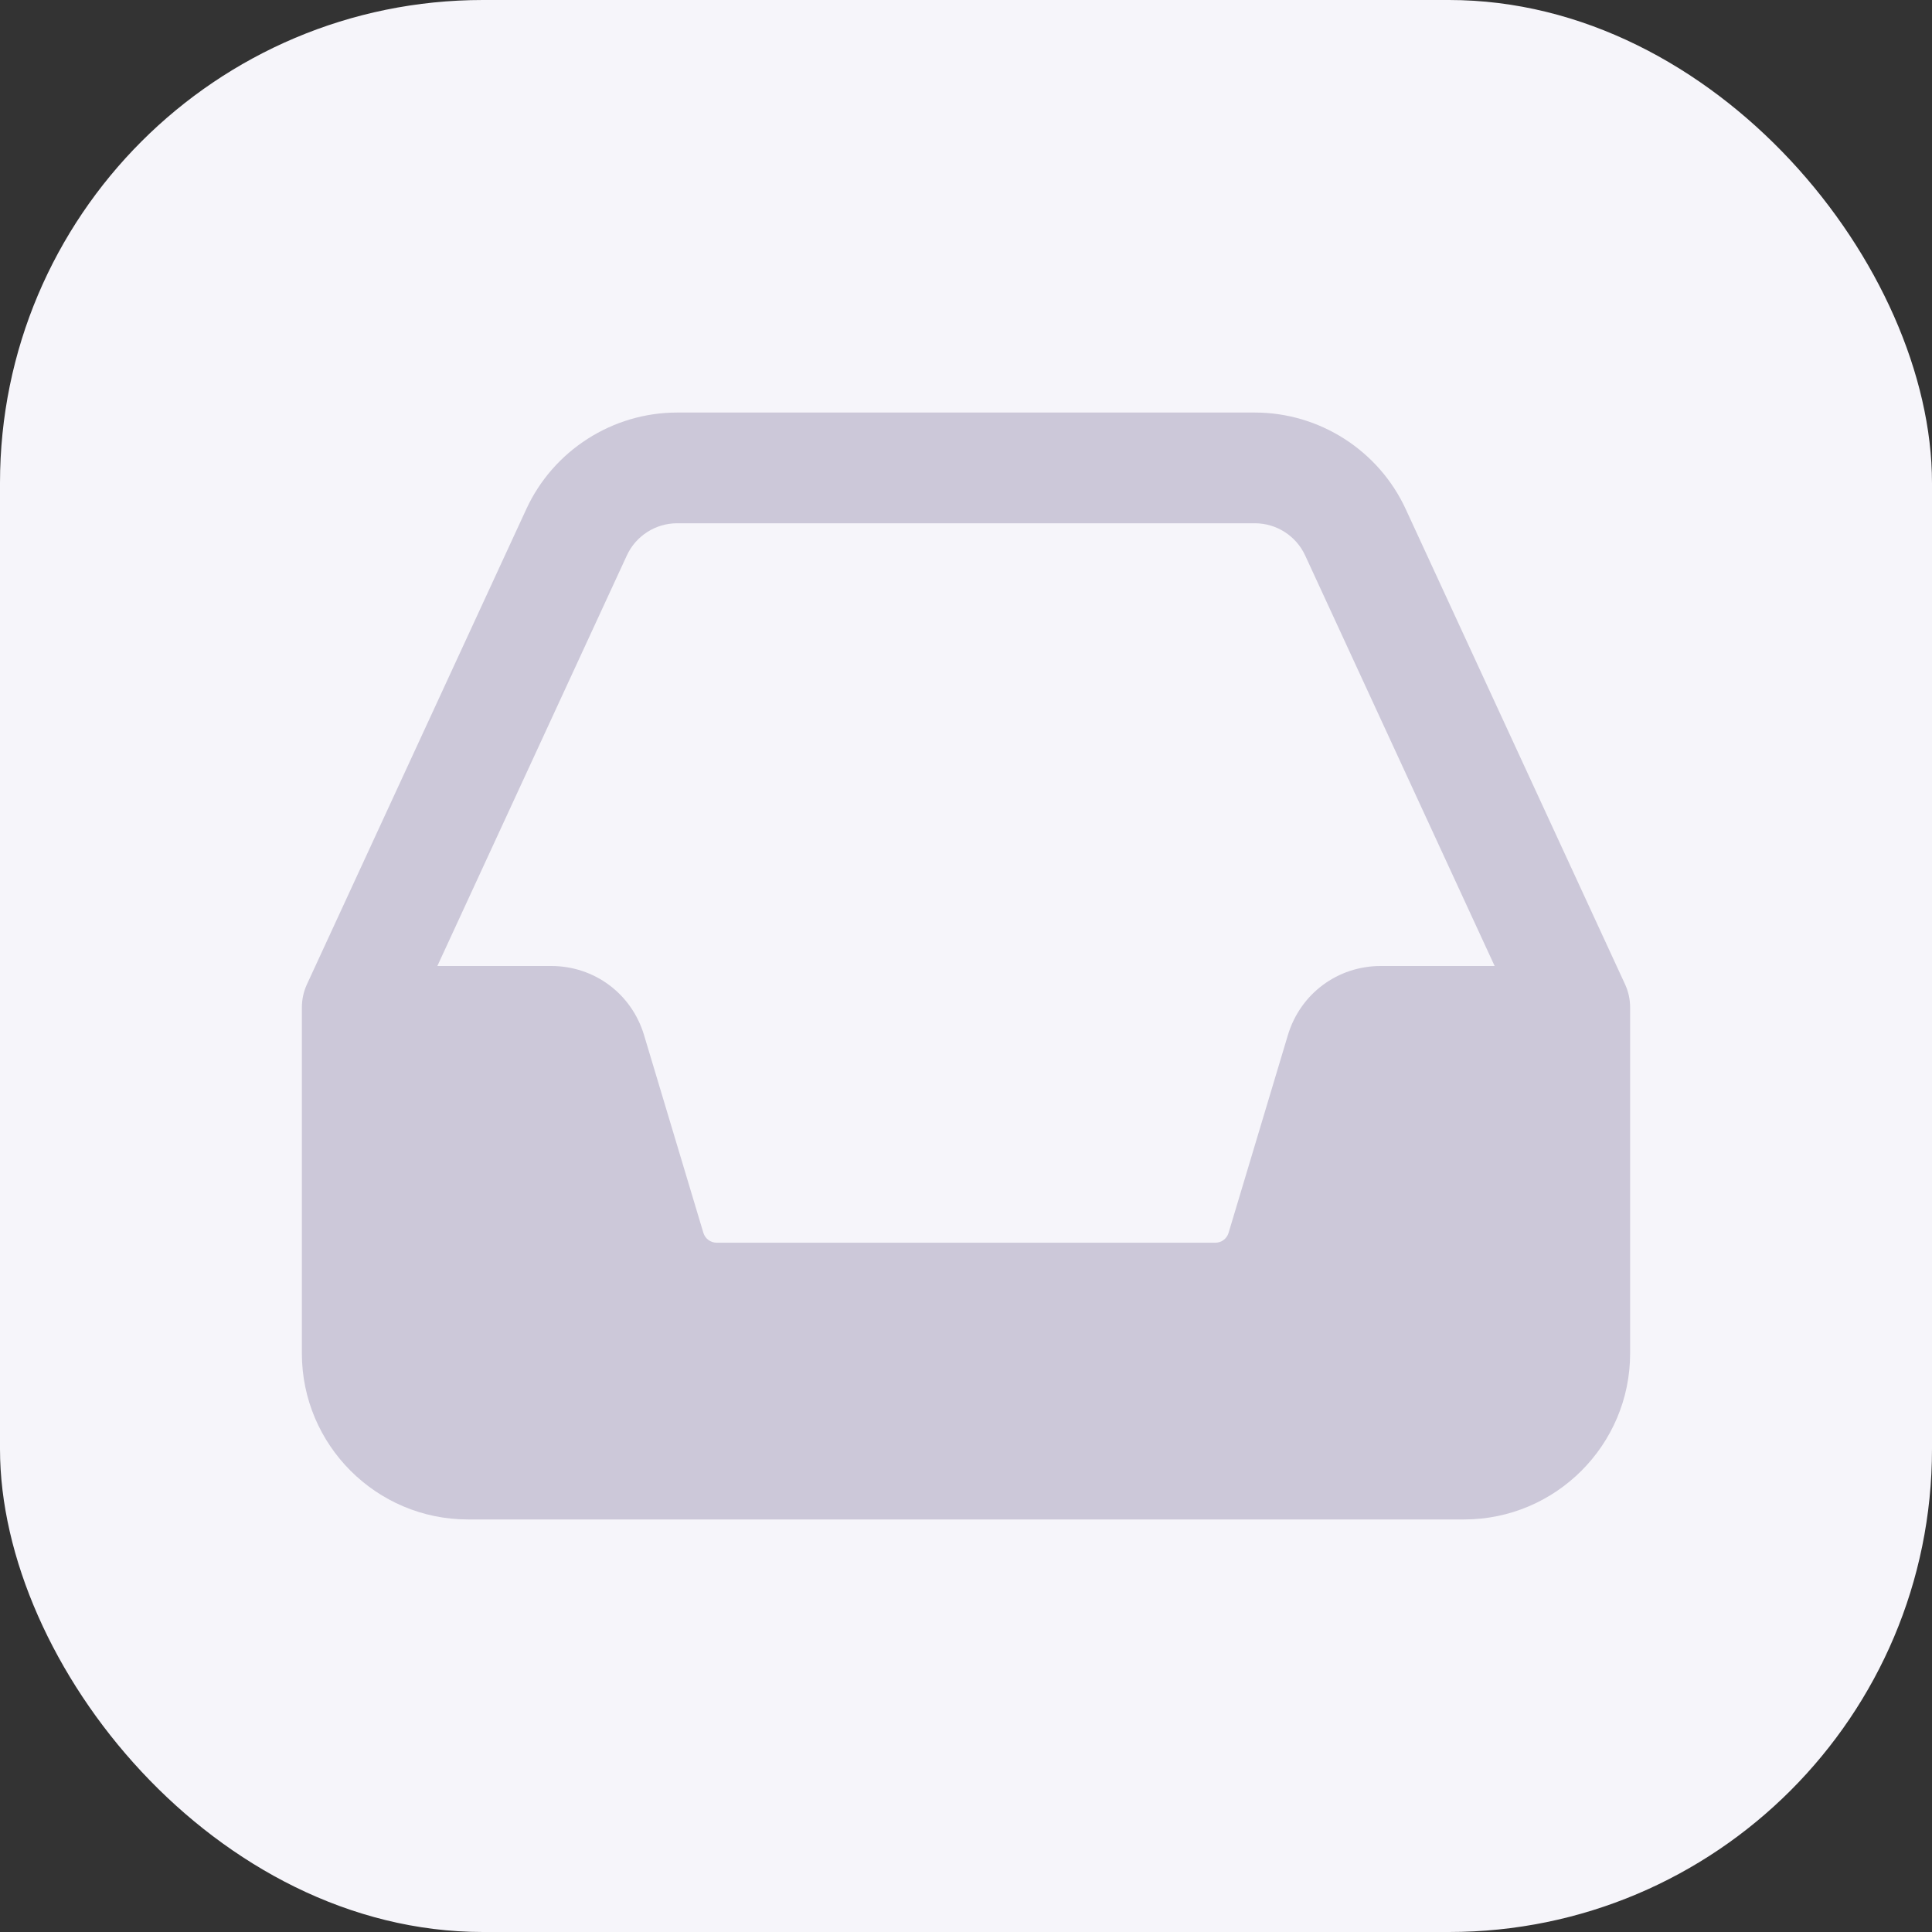<svg width="32" height="32" viewBox="0 0 32 32" fill="none" xmlns="http://www.w3.org/2000/svg">
<rect x="0" y="0" width="32" height="32" fill="#333333" stroke="none"/>
<rect width="32" height="32" rx="8" fill="#F6F5FA"/>
<g clip-path="url(#clip0_927_16743)">
<path d="M26.916 16.303L23.283 8.432C22.835 7.461 21.855 6.833 20.785 6.833H11.215C10.145 6.833 9.165 7.461 8.718 8.431L5.084 16.303C5.028 16.424 5 16.555 5 16.688V22.417C5 23.933 6.234 25.167 7.75 25.167H24.25C25.766 25.167 27 23.933 27 22.417V16.688C27 16.555 26.972 16.424 26.916 16.303ZM10.383 9.199C10.532 8.876 10.858 8.667 11.215 8.667H20.785C21.142 8.667 21.468 8.876 21.617 9.199L24.756 16H22.869C22.155 16 21.538 16.459 21.332 17.143L20.349 20.42C20.32 20.517 20.232 20.583 20.131 20.583H11.87C11.768 20.583 11.68 20.517 11.65 20.419L10.667 17.143C10.461 16.459 9.845 16 9.13 16H7.244L10.383 9.199Z" fill="#CCC8D9"/>
</g>
<defs>
<clipPath id="clip0_927_16743">
<rect width="22" height="22" fill="white" transform="translate(5 5)"/>
</clipPath>
</defs>
</svg>
